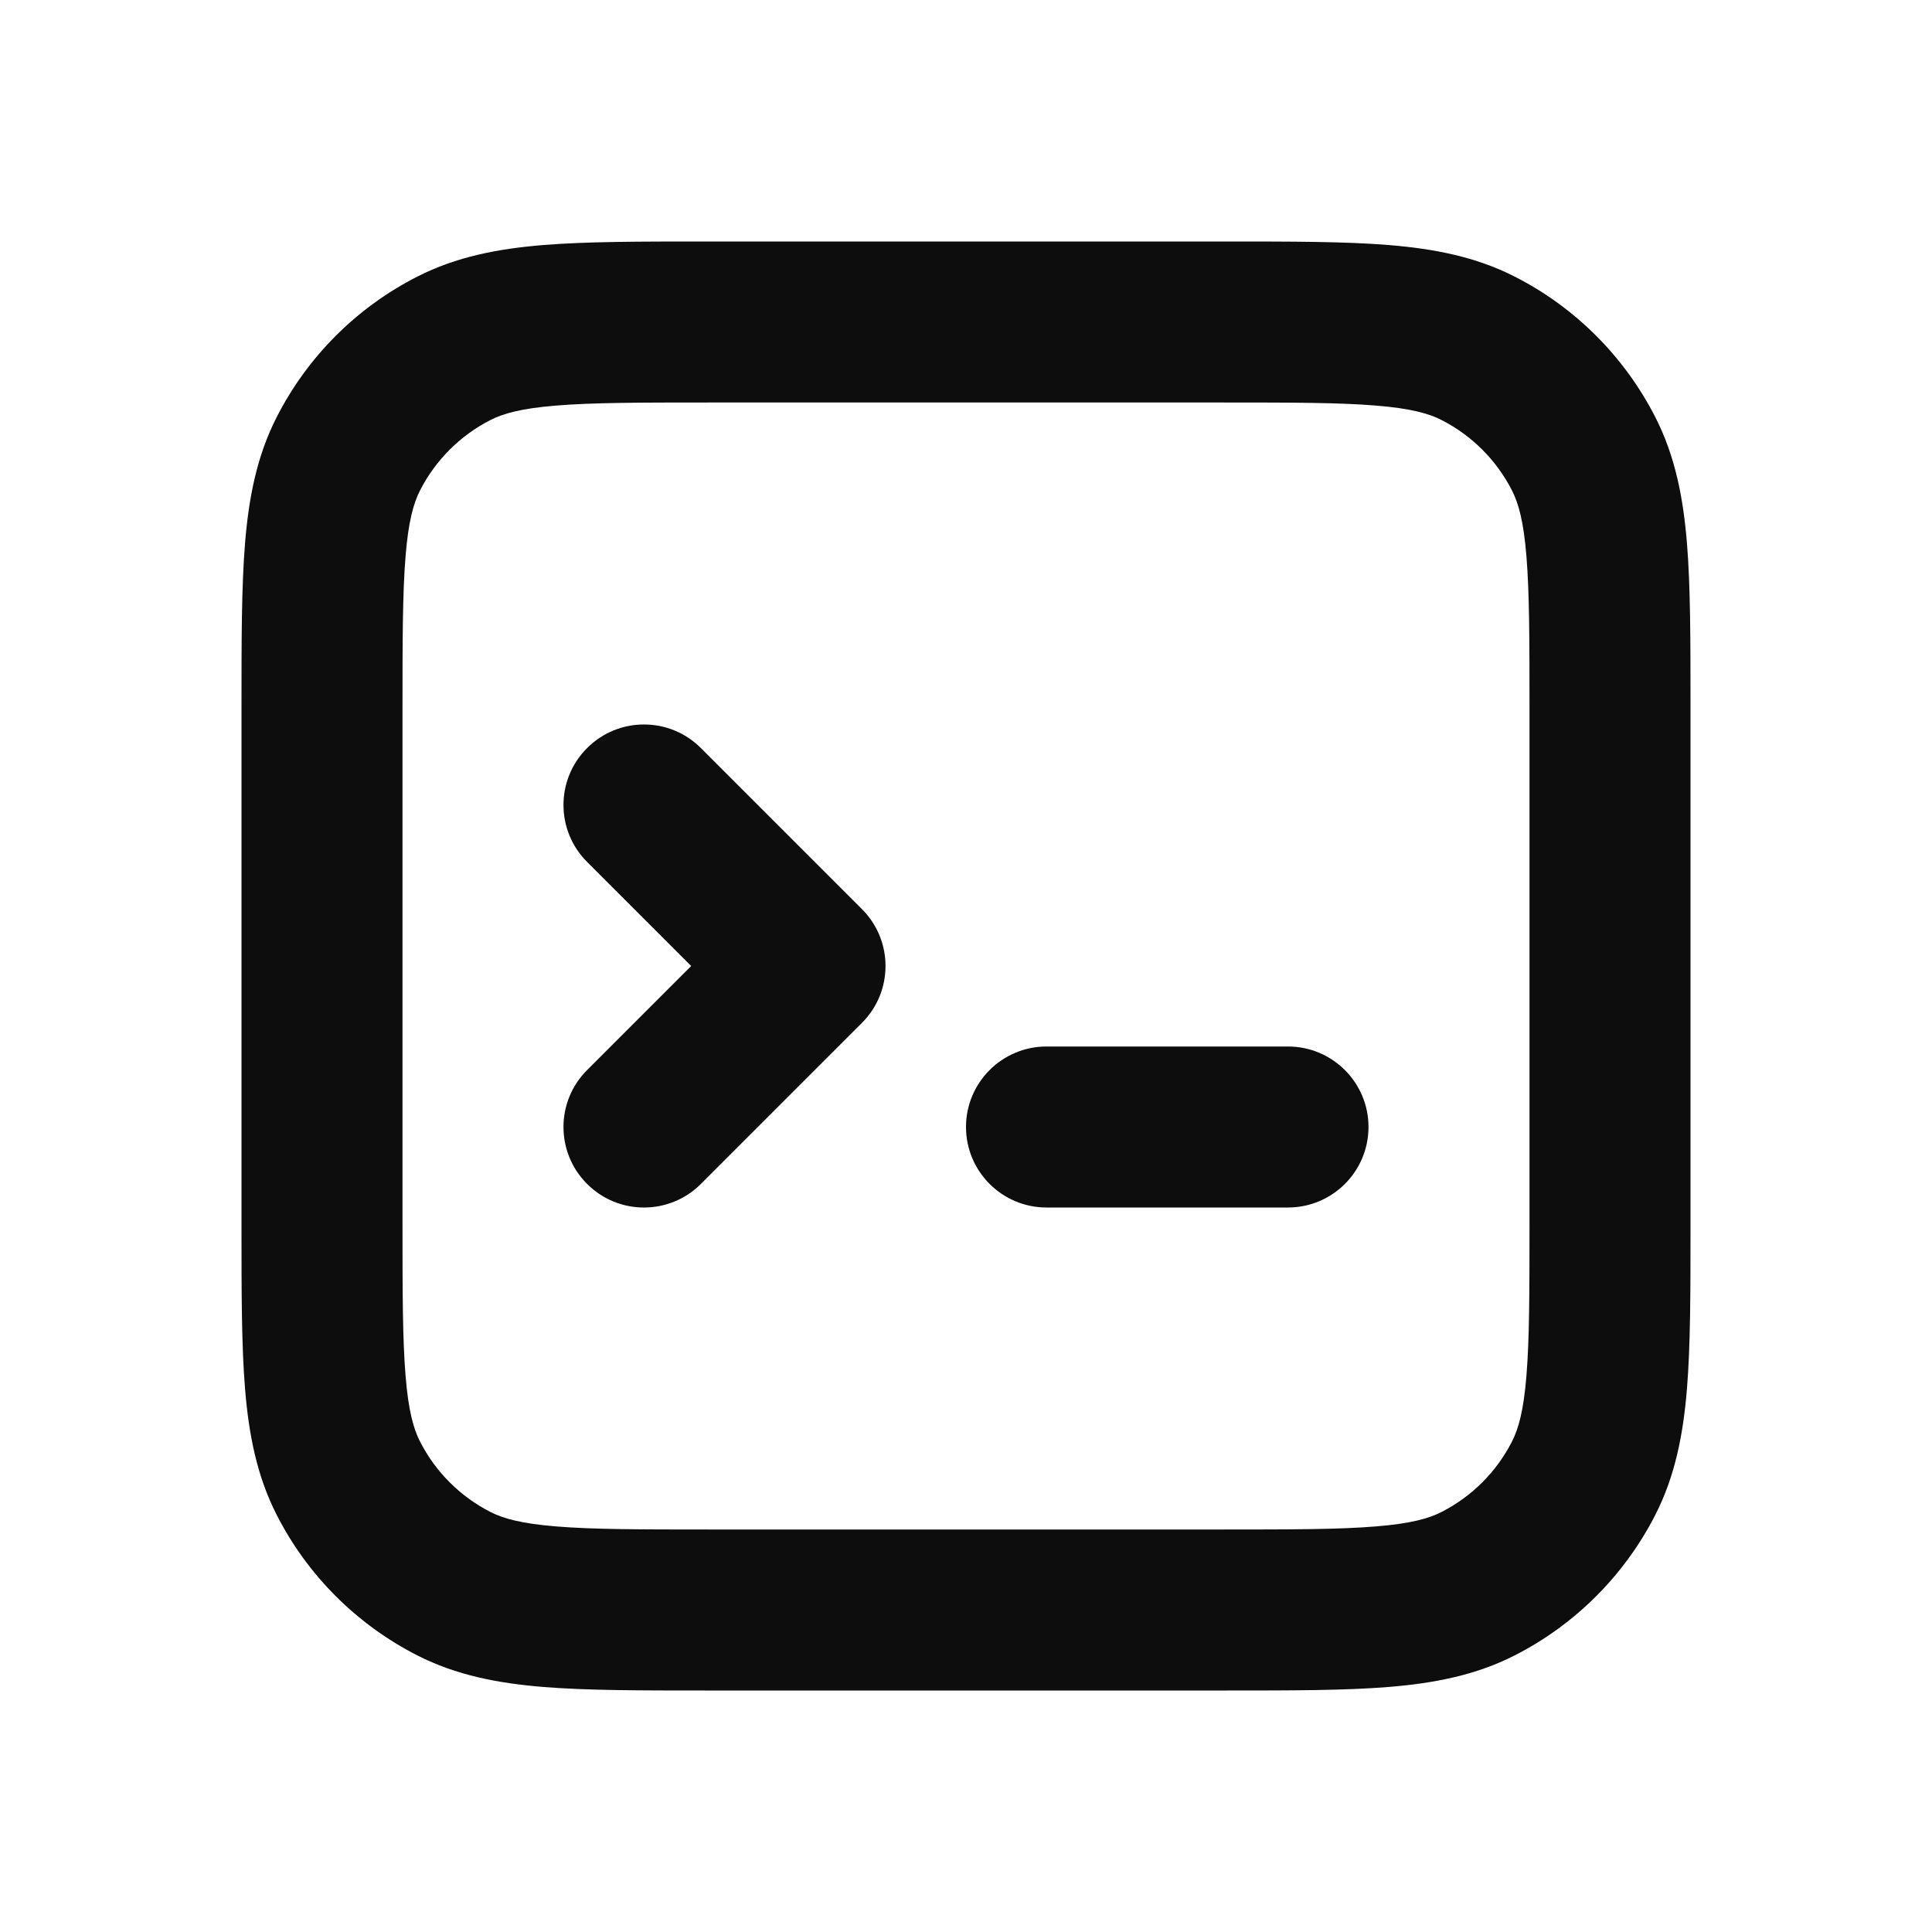 <svg width="24" height="24" viewBox="0 0 24 24" fill="none" xmlns="http://www.w3.org/2000/svg">
<path d="M8.759 3H15.241C16.046 3 16.711 3 17.252 3.044C17.814 3.09 18.331 3.189 18.816 3.436C19.569 3.819 20.18 4.431 20.564 5.184C20.811 5.669 20.91 6.186 20.956 6.748C21 7.289 21 7.954 21 8.759V15.241C21 16.046 21 16.711 20.956 17.252C20.91 17.814 20.811 18.331 20.564 18.816C20.18 19.569 19.569 20.18 18.816 20.564C18.331 20.811 17.814 20.91 17.252 20.956C16.711 21 16.046 21 15.241 21H8.759C7.954 21 7.289 21 6.748 20.956C6.186 20.91 5.669 20.811 5.184 20.564C4.431 20.18 3.819 19.569 3.436 18.816C3.189 18.331 3.09 17.814 3.044 17.252C3 16.711 3 16.046 3 15.241V8.759C3 7.954 3 7.289 3.044 6.748C3.09 6.186 3.189 5.669 3.436 5.184C3.819 4.431 4.431 3.819 5.184 3.436C5.669 3.189 6.186 3.09 6.748 3.044C7.289 3 7.954 3 8.759 3ZM6.911 5.038C6.473 5.073 6.248 5.138 6.092 5.218C5.716 5.41 5.41 5.716 5.218 6.092C5.138 6.248 5.073 6.473 5.038 6.911C5.001 7.361 5 7.943 5 8.8V15.2C5 16.057 5.001 16.639 5.038 17.089C5.073 17.527 5.138 17.752 5.218 17.908C5.41 18.284 5.716 18.59 6.092 18.782C6.248 18.862 6.473 18.927 6.911 18.962C7.361 18.999 7.943 19 8.8 19H15.2C16.057 19 16.639 18.999 17.089 18.962C17.527 18.927 17.752 18.862 17.908 18.782C18.284 18.59 18.59 18.284 18.782 17.908C18.862 17.752 18.927 17.527 18.962 17.089C18.999 16.639 19 16.057 19 15.2V8.8C19 7.943 18.999 7.361 18.962 6.911C18.927 6.473 18.862 6.248 18.782 6.092C18.59 5.716 18.284 5.41 17.908 5.218C17.752 5.138 17.527 5.073 17.089 5.038C16.639 5.001 16.057 5 15.2 5H8.8C7.943 5 7.361 5.001 6.911 5.038ZM7.293 9.293C7.683 8.902 8.317 8.902 8.707 9.293L10.707 11.293C11.098 11.683 11.098 12.317 10.707 12.707L8.707 14.707C8.317 15.098 7.683 15.098 7.293 14.707C6.902 14.317 6.902 13.683 7.293 13.293L8.586 12L7.293 10.707C6.902 10.317 6.902 9.683 7.293 9.293ZM12 14C12 13.448 12.448 13 13 13H16C16.552 13 17 13.448 17 14C17 14.552 16.552 15 16 15H13C12.448 15 12 14.552 12 14Z" fill="#0D0D0D"/>
</svg>

